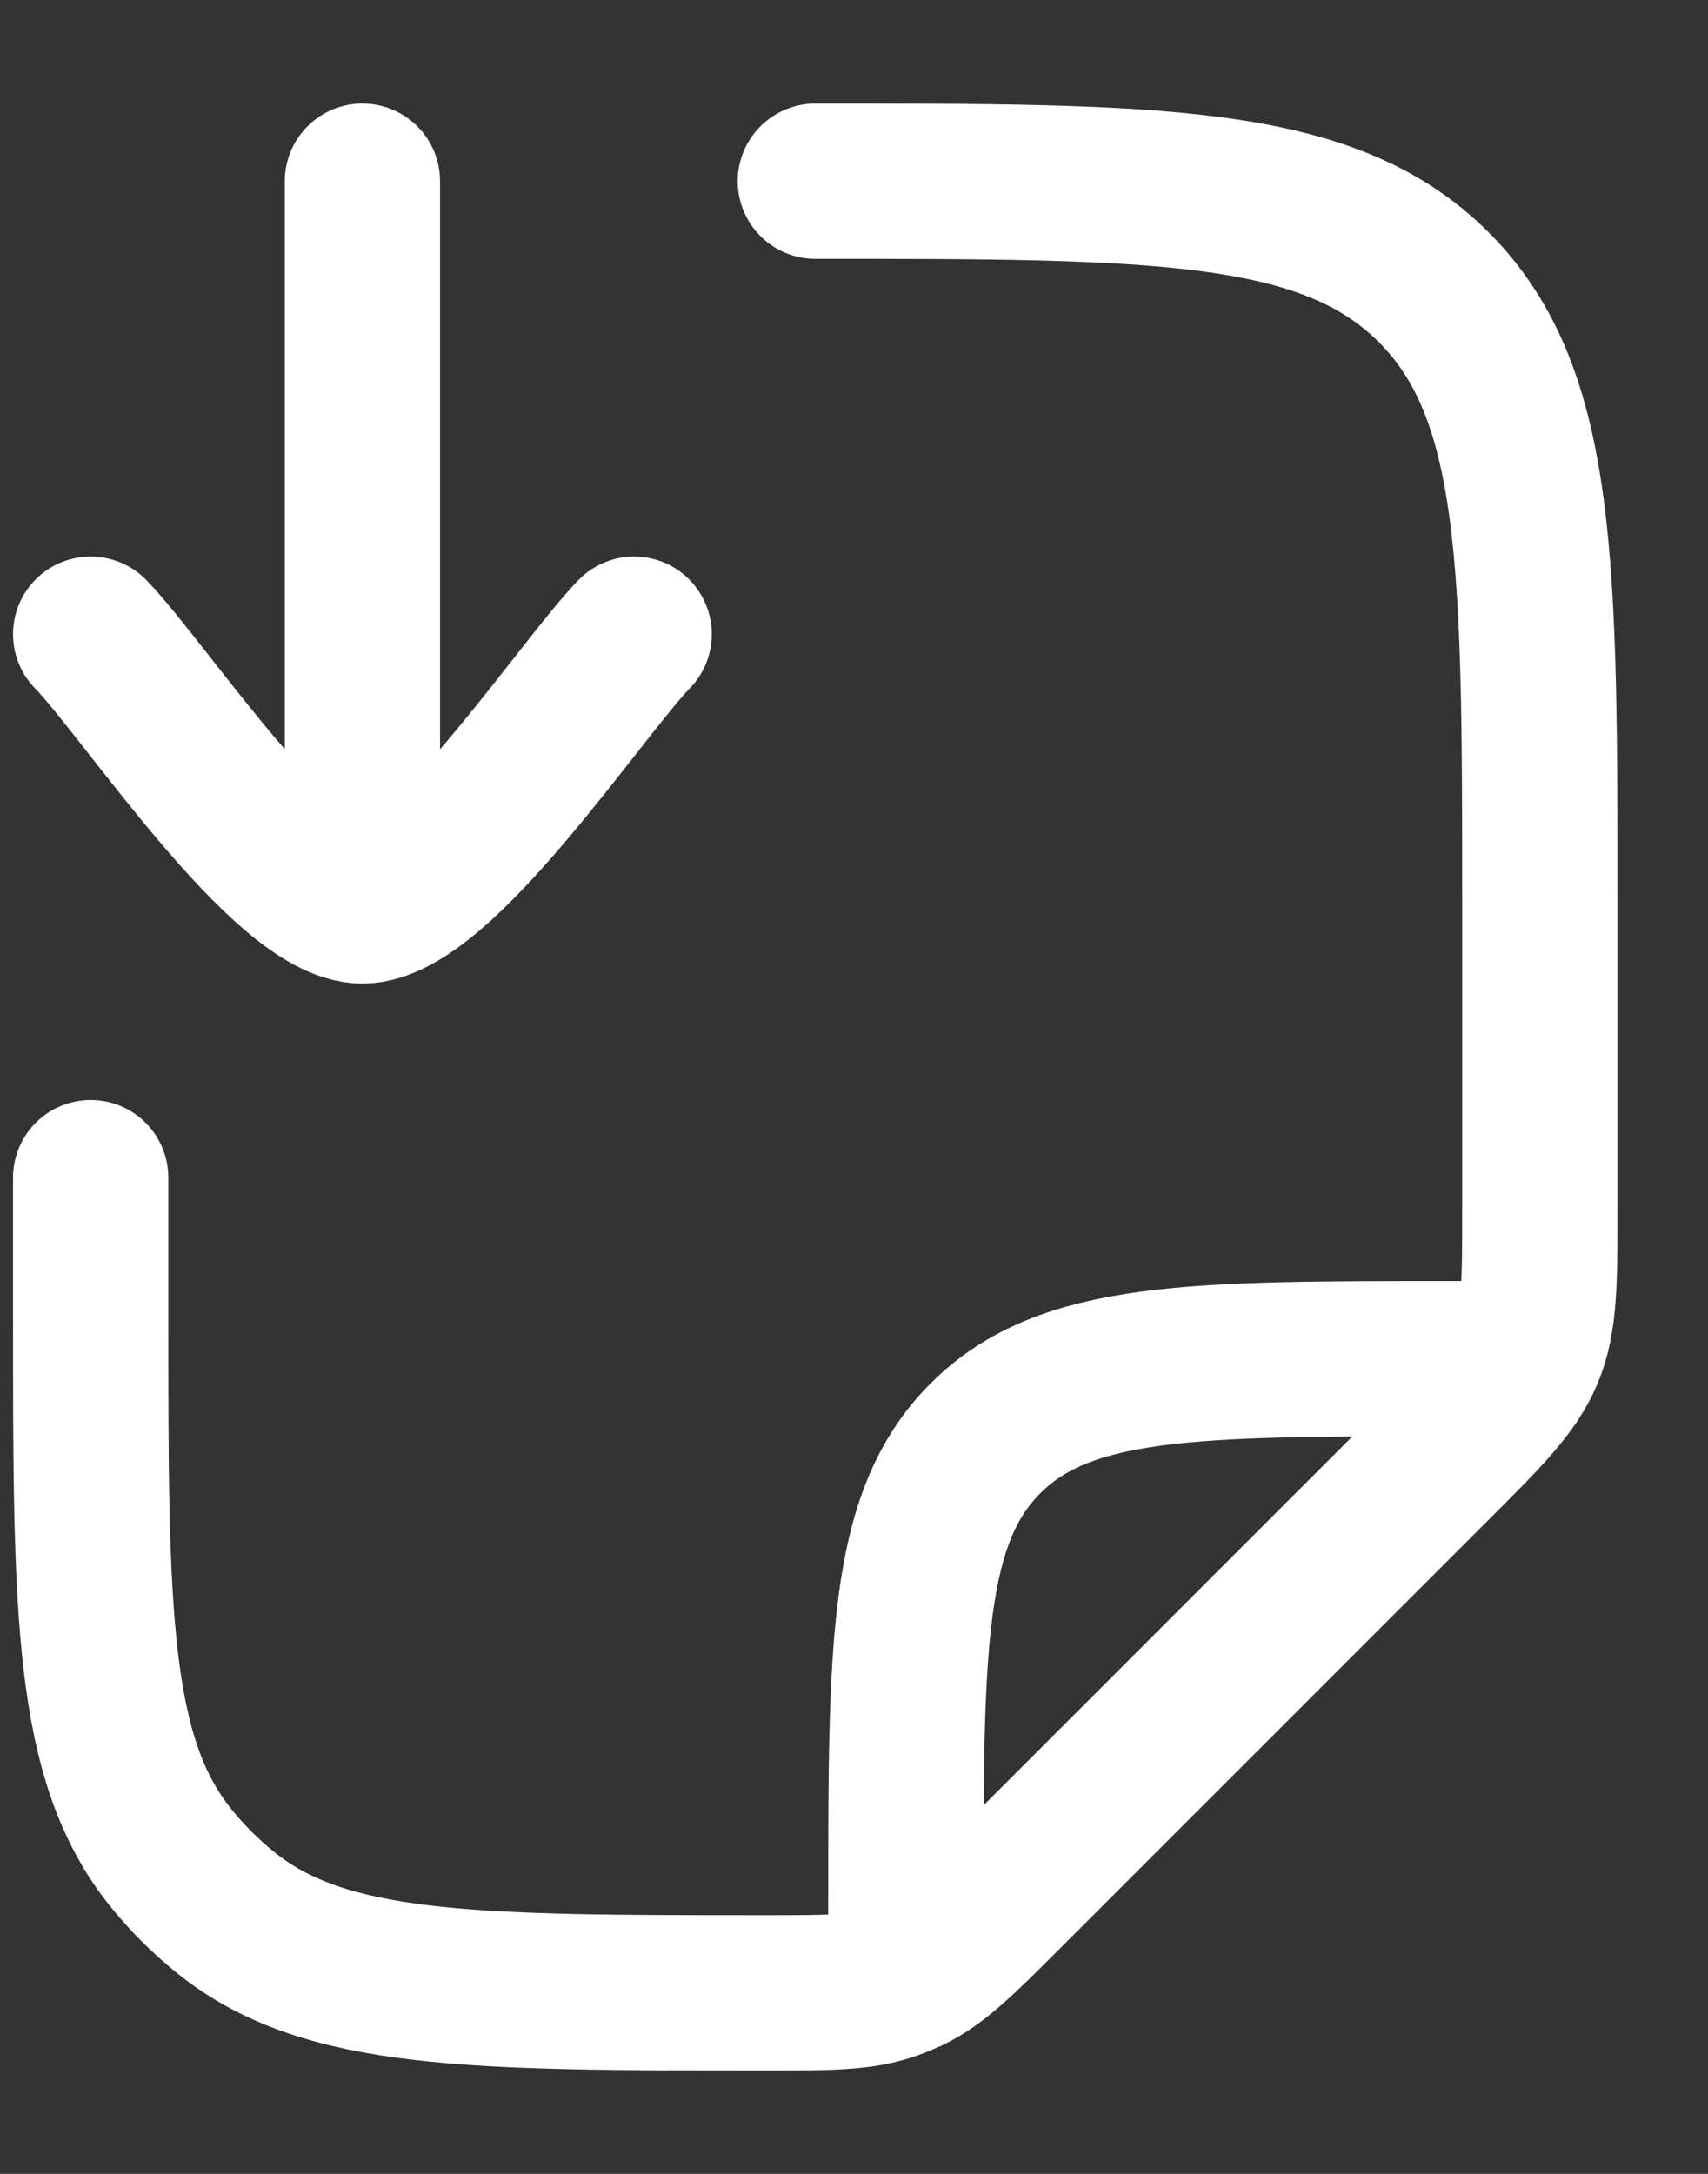 <svg width="11" height="14" viewBox="0 0 11 14" fill="none" xmlns="http://www.w3.org/2000/svg">
<rect x="0" y="0" width="11" height="14" fill="#333333" stroke="none"/>
<path d="M0.584 4.084C0.928 4.438 1.844 5.834 2.334 5.834C2.824 5.834 3.74 4.438 4.084 4.084M2.334 5.25V1.167M0.584 7.584V8.484C0.584 10.377 0.584 11.324 1.101 11.965C1.205 12.094 1.323 12.212 1.453 12.317C2.094 12.834 3.04 12.834 4.933 12.834C5.345 12.834 5.551 12.834 5.739 12.767C5.778 12.753 5.817 12.737 5.854 12.72C6.034 12.633 6.18 12.488 6.471 12.197L9.234 9.434C9.571 9.097 9.74 8.928 9.829 8.714C9.917 8.499 9.917 8.261 9.917 7.784V5.834C9.917 3.634 9.917 2.534 9.234 1.85C8.551 1.167 7.451 1.167 5.251 1.167M5.834 12.542V12.25C5.834 10.6 5.834 9.775 6.347 9.263C6.859 8.75 7.684 8.75 9.334 8.75H9.626" stroke="white" stroke-linecap="round" stroke-linejoin="round"/>
</svg>
